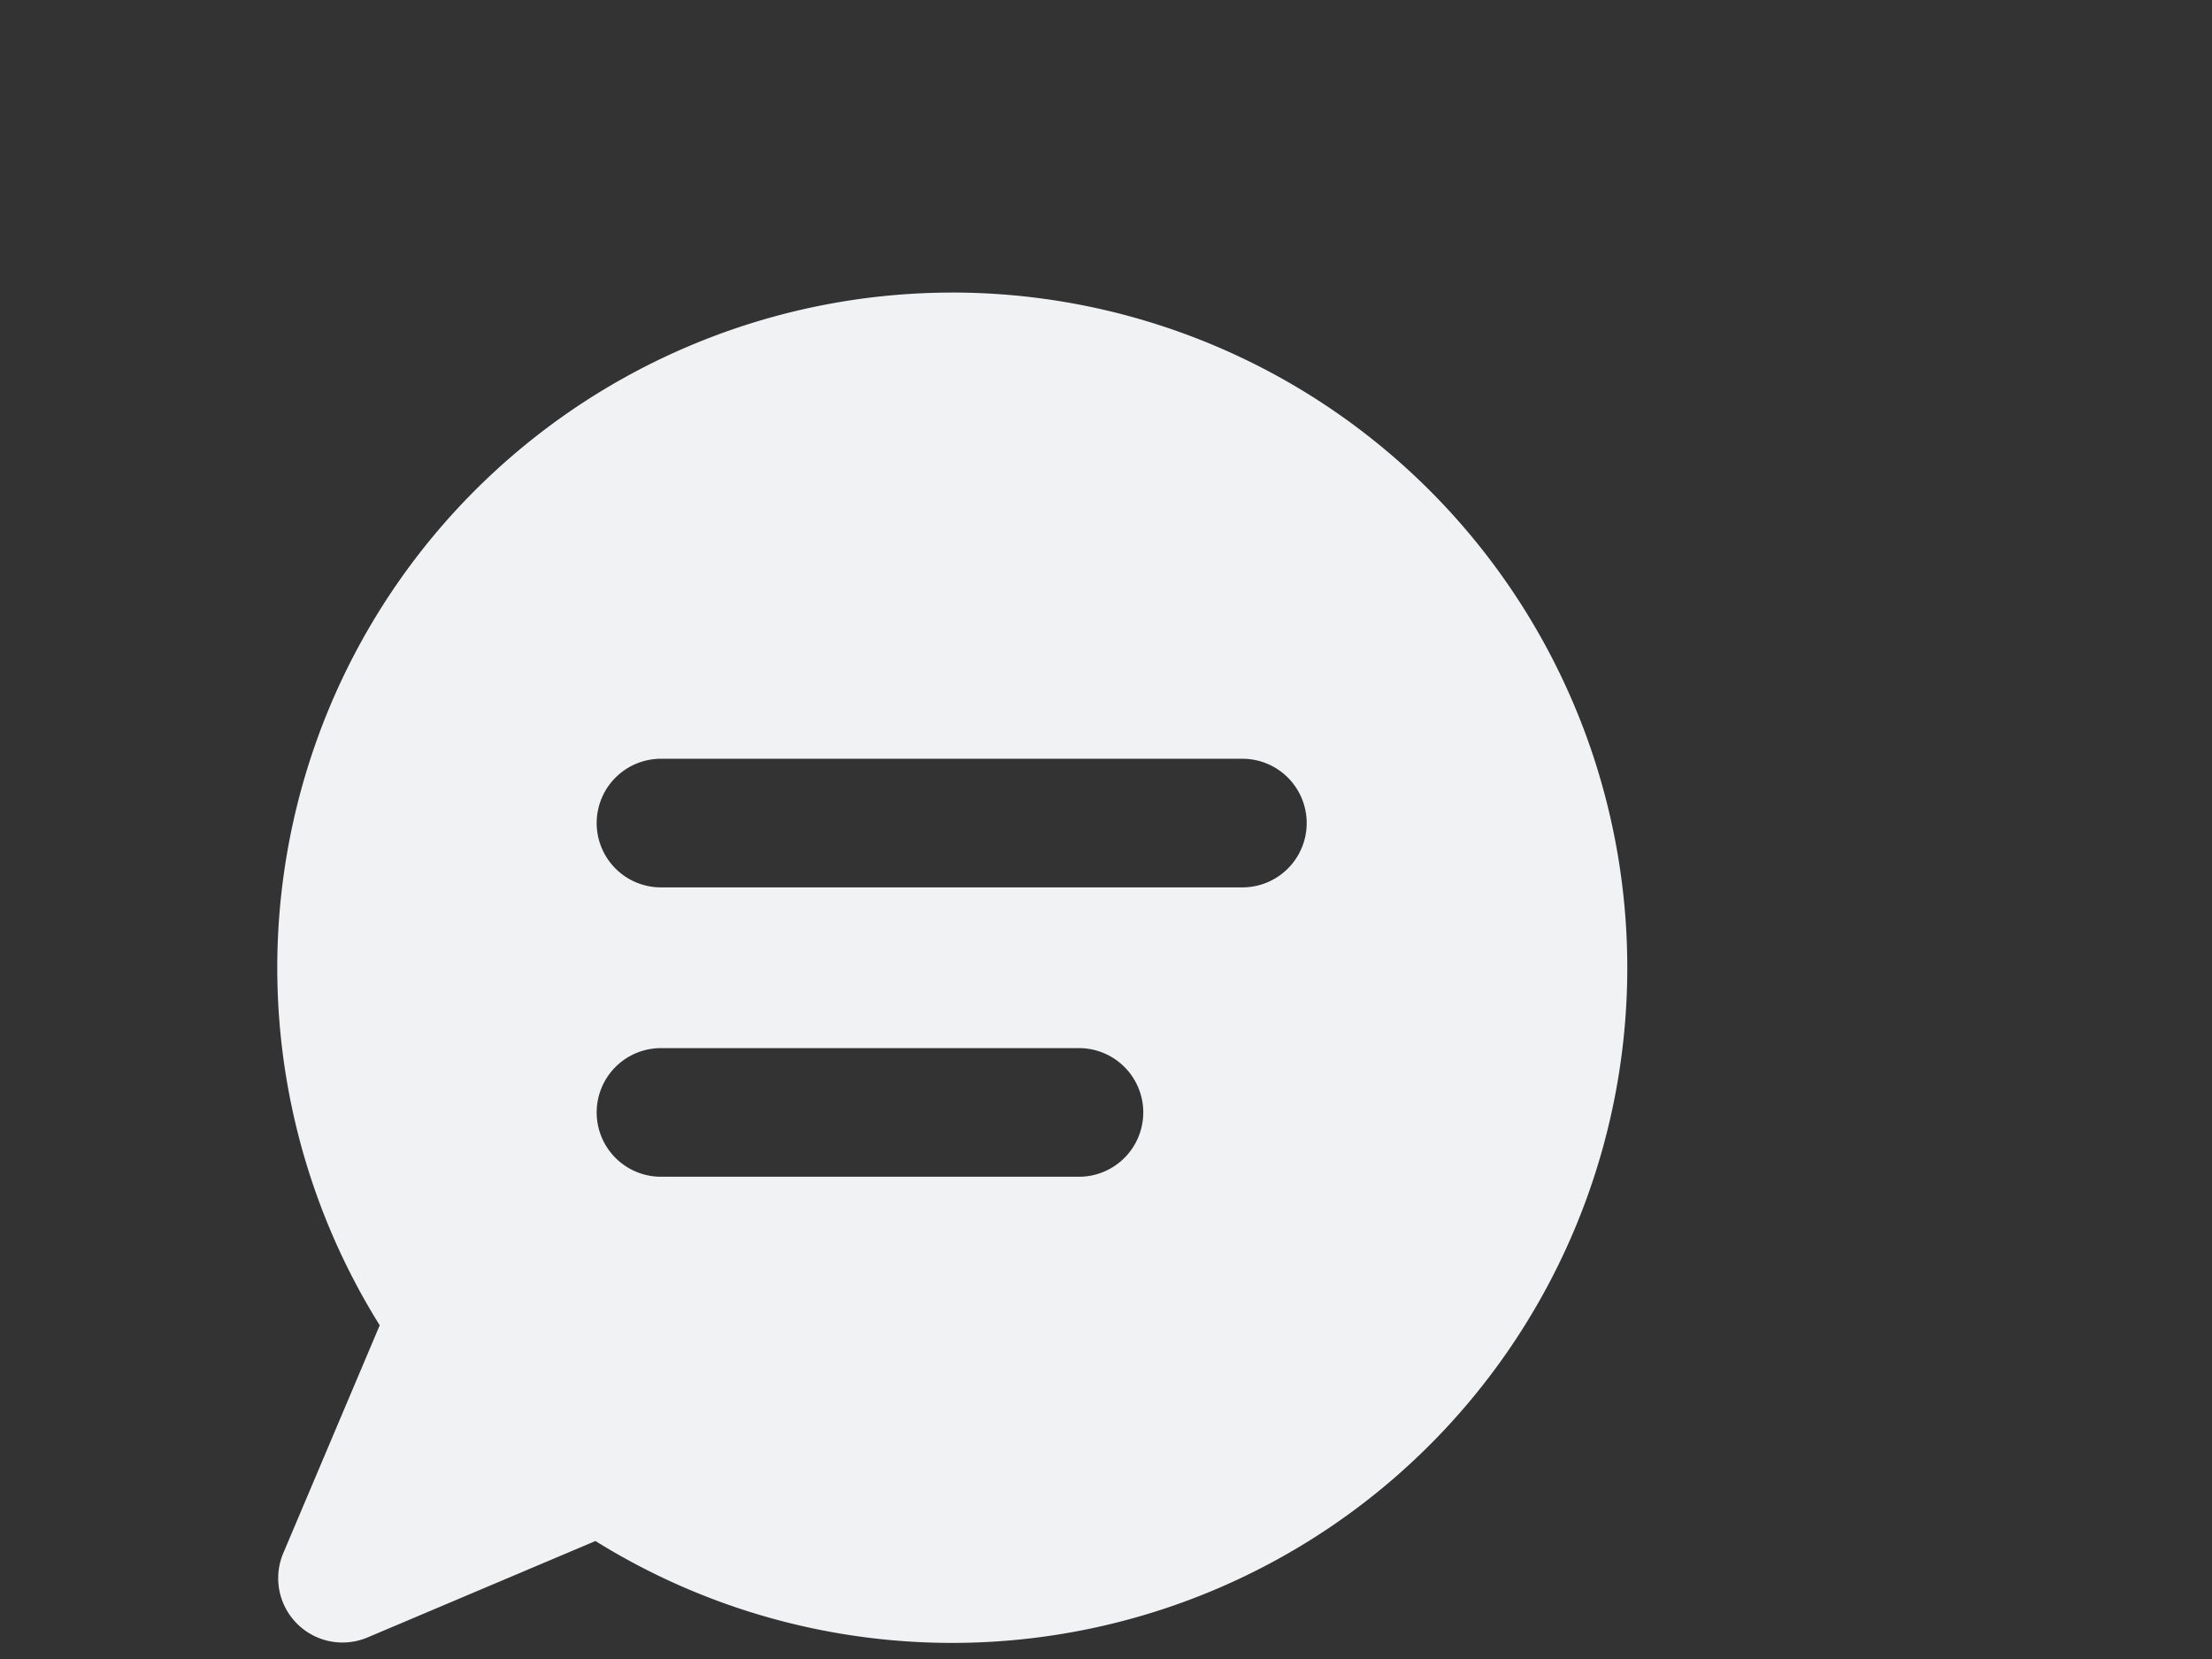 <svg width="80" height="60" fill="none" xmlns="http://www.w3.org/2000/svg">
    <rect width="100%" height="100%" fill="#333333" stroke="none"/>
    <path fill-rule="evenodd" clip-rule="evenodd" d="M34.419 10.581a24.419 24.419 0 0 0-20.686 37.35l-3.489 8.243a2.326 2.326 0 0 0 3.047 3.047l8.244-3.488A24.419 24.419 0 1 0 34.419 10.58Zm4.65 31.977H23.954a2.326 2.326 0 1 1 0-4.651H39.07a2.326 2.326 0 0 1 0 4.651Zm5.815-10.465h-20.93a2.326 2.326 0 1 1 0-4.651h20.93a2.326 2.326 0 1 1 0 4.651Z" fill="#F1F2F4"/>
</svg>
